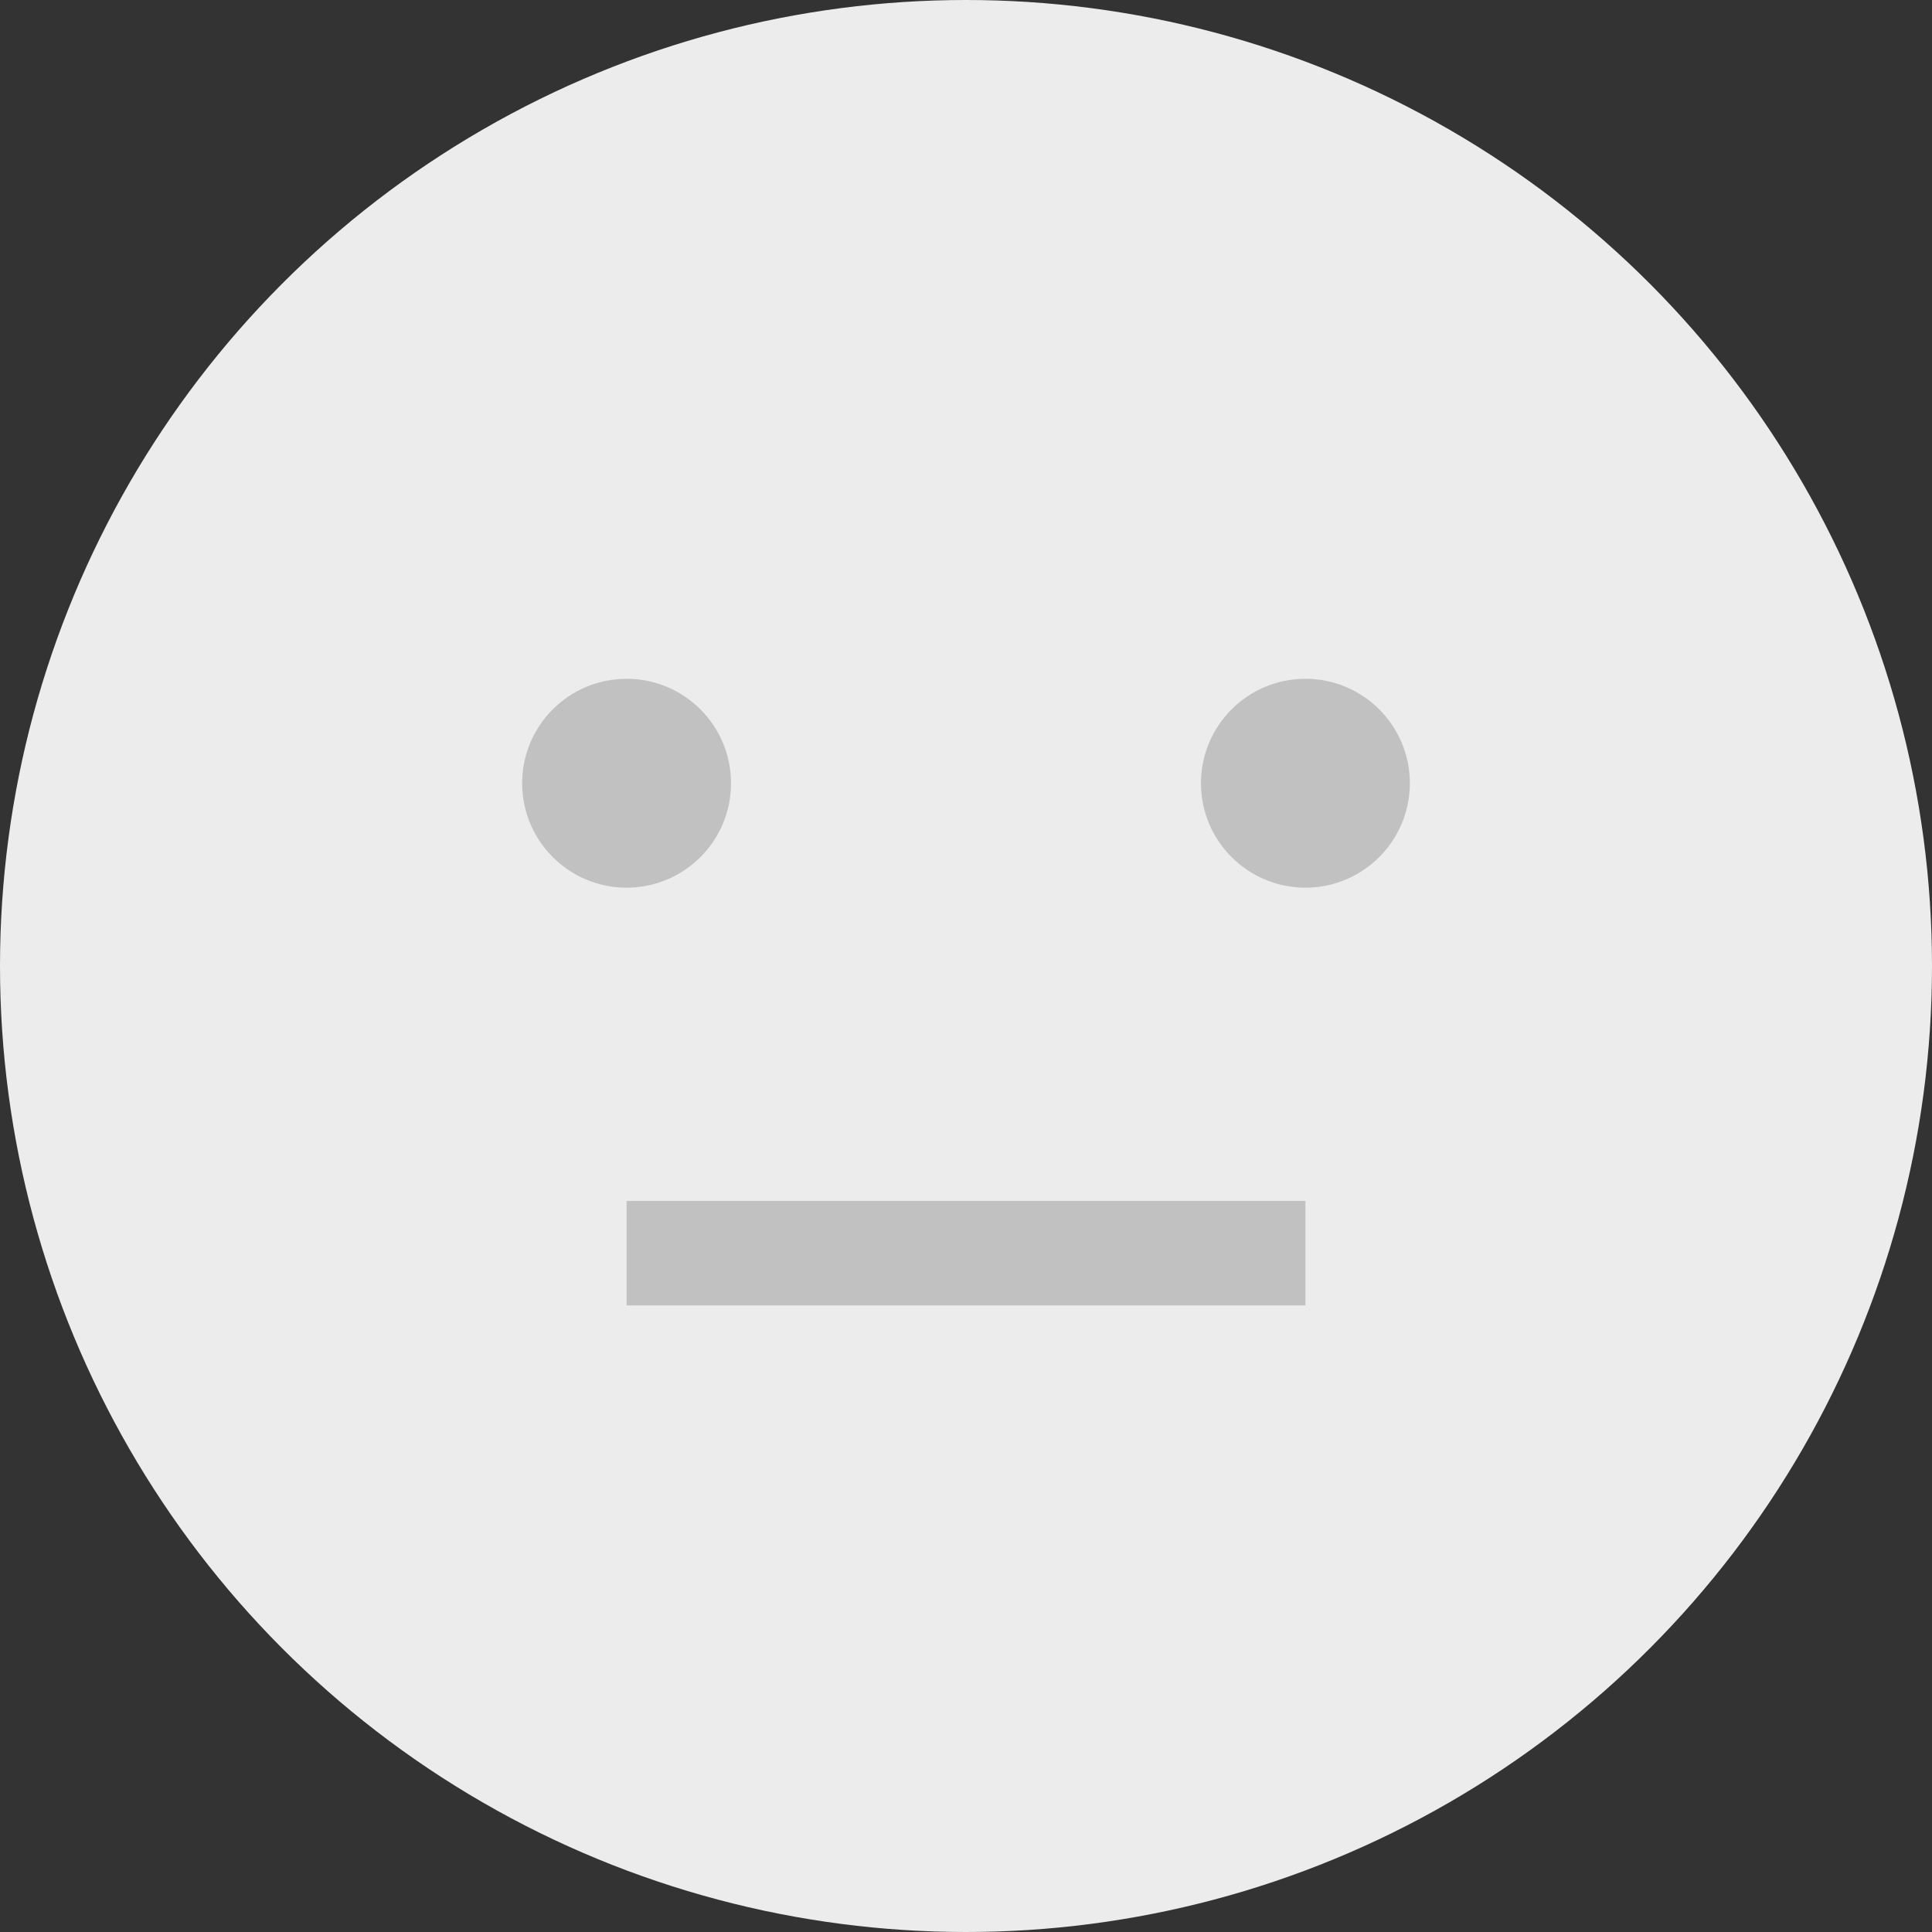 <svg width="90" height="90" viewBox="0 0 90 90" fill="none" xmlns="http://www.w3.org/2000/svg">
<rect x="0" y="0" width="90" height="90" fill="#333333" stroke="none"/>
<circle cx="45" cy="45" r="45" fill="#ECECEC"/>
<circle cx="29.189" cy="36.486" r="4.865" fill="#C1C1C1"/>
<circle cx="60.811" cy="36.486" r="4.865" fill="#C1C1C1"/>
<rect x="29.189" y="55.946" width="31.622" height="4.865" fill="#C1C1C1"/>
</svg>

